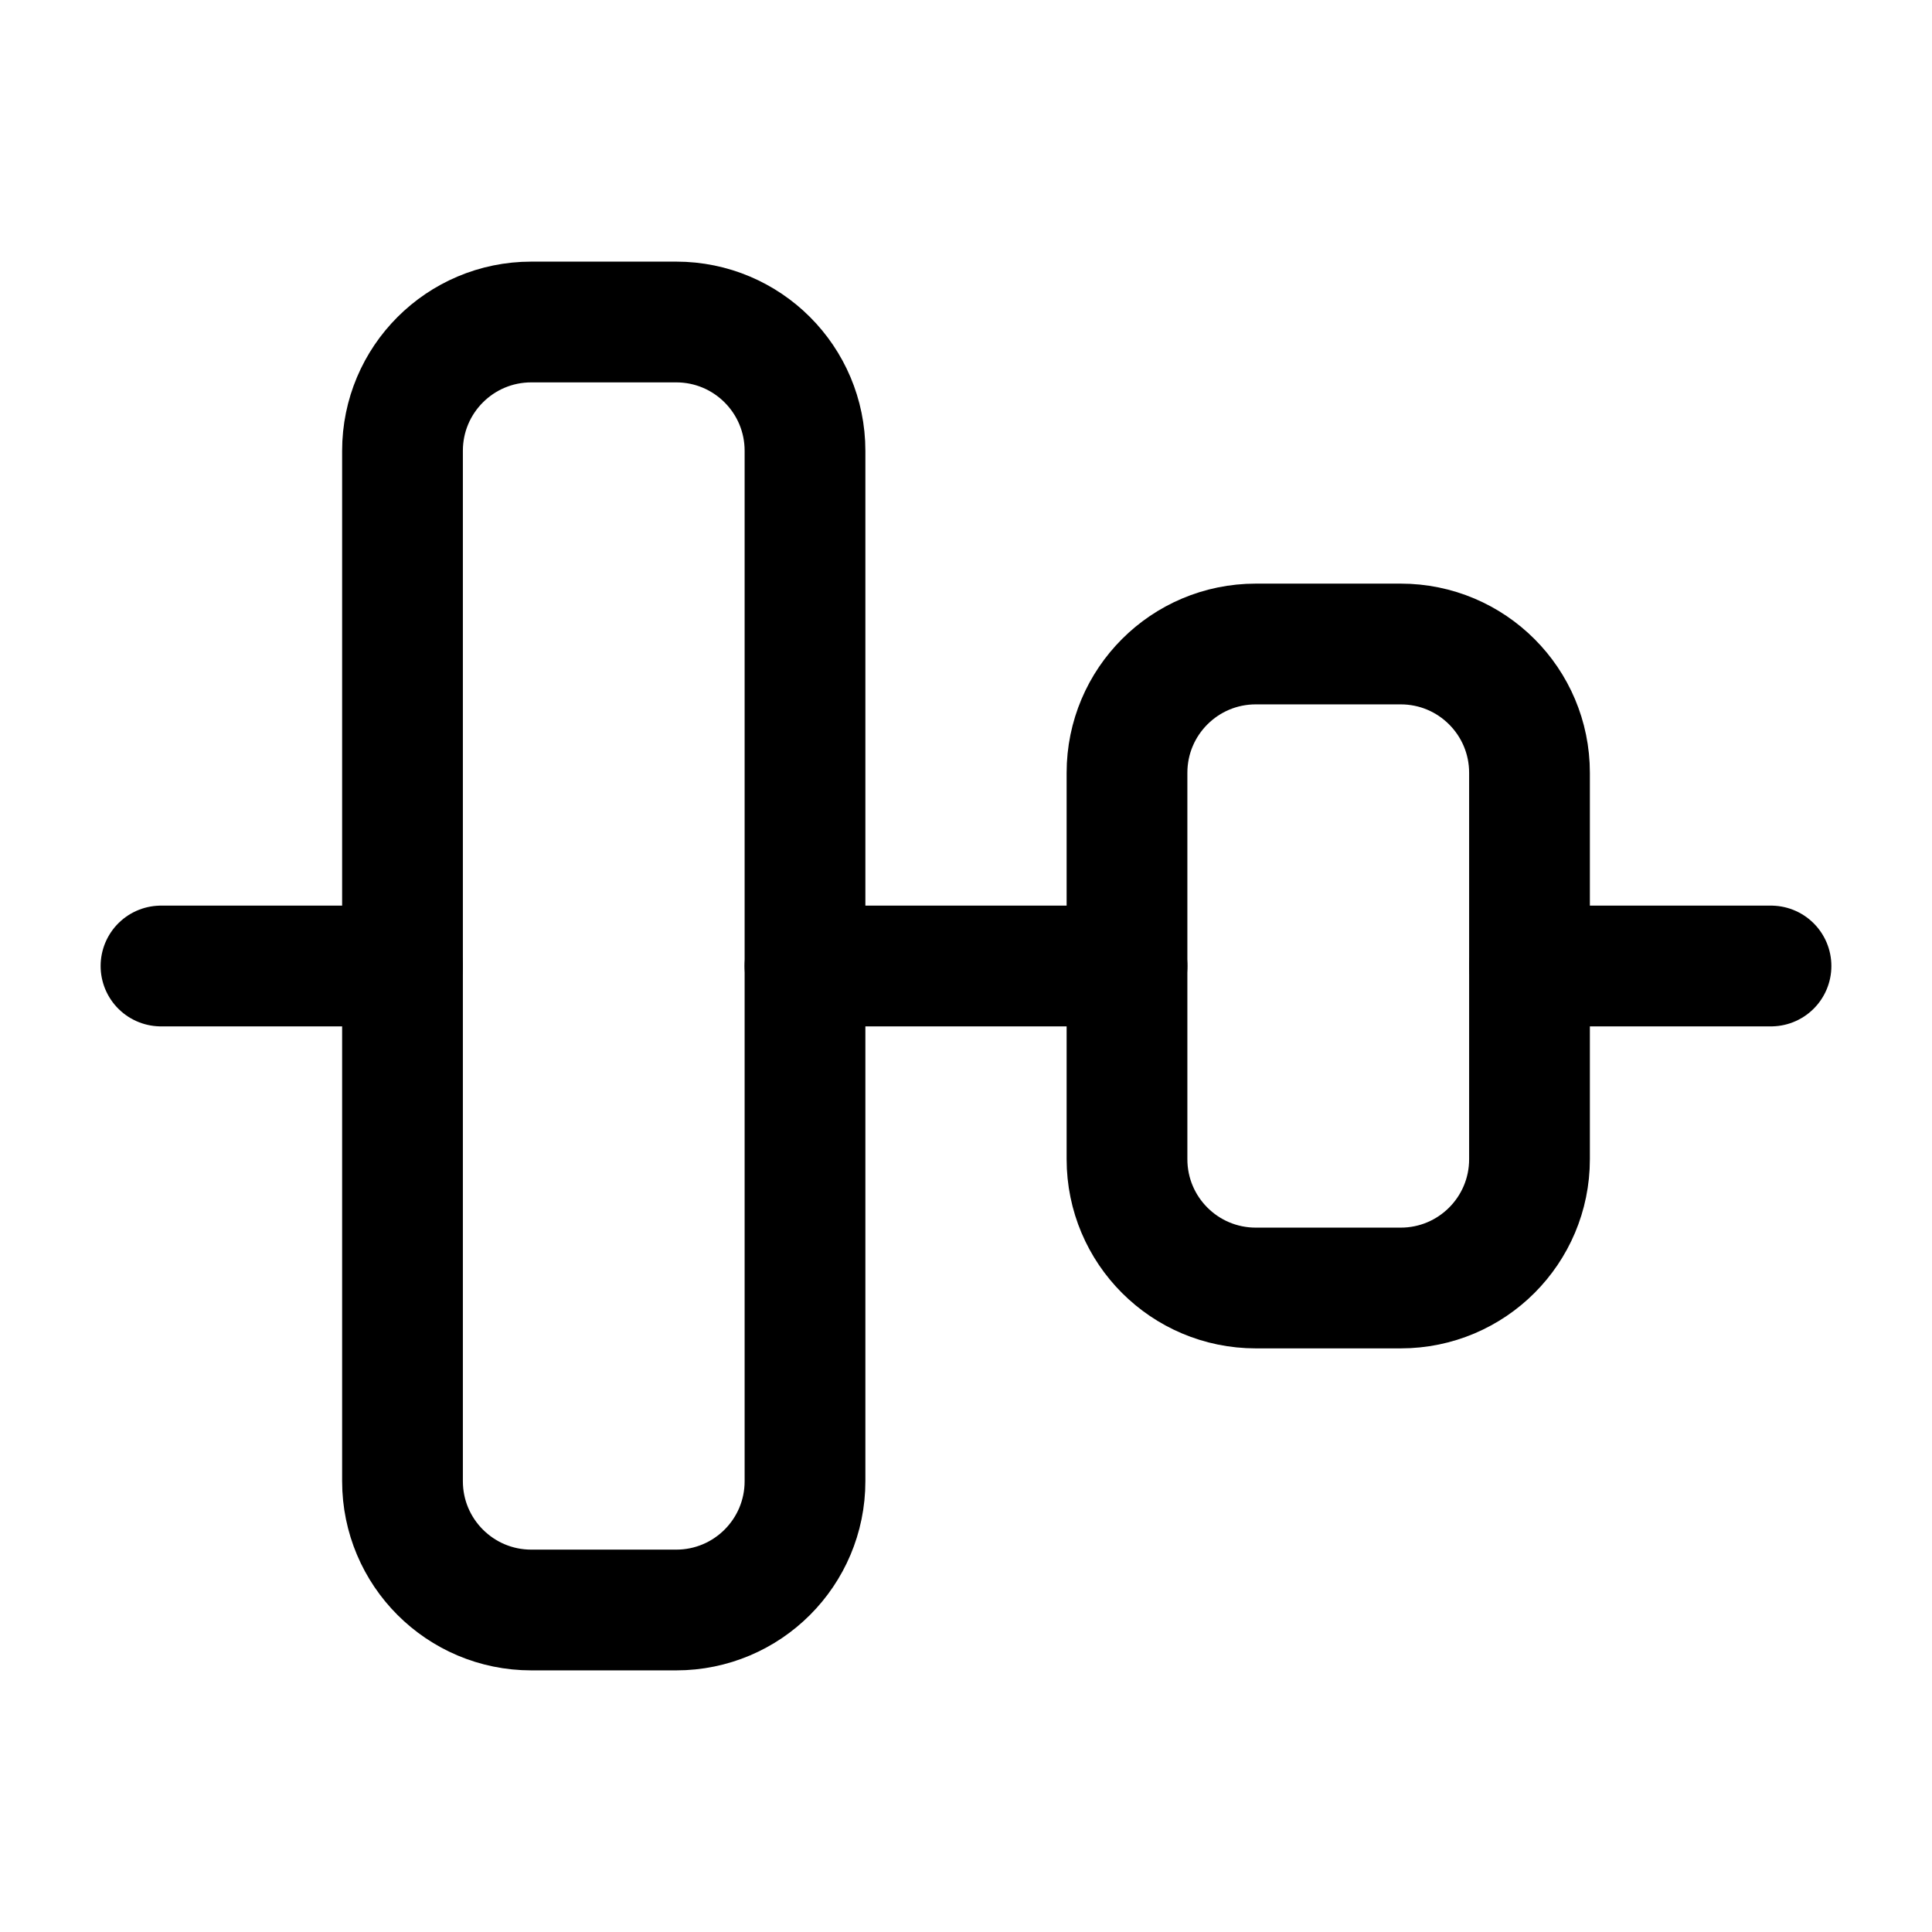 <svg width="24" height="24" viewBox="0 0 24 24" fill="none" xmlns="http://www.w3.org/2000/svg">
<path d="M17.4 8H15.6C14.716 8 14 8.716 14 9.6V14.4C14 15.284 14.716 16 15.6 16H17.4C18.284 16 19 15.284 19 14.4V9.6C19 8.716 18.284 8 17.4 8Z" stroke="black" stroke-width="1.5" stroke-miterlimit="10"/>
<path d="M8.4 4H6.6C5.716 4 5 4.716 5 5.6V18.4C5 19.284 5.716 20 6.6 20H8.4C9.284 20 10 19.284 10 18.4V5.6C10 4.716 9.284 4 8.4 4Z" stroke="black" stroke-width="1.5" stroke-miterlimit="10"/>
<path d="M2 12H5" stroke="black" stroke-width="1.5" stroke-miterlimit="10" stroke-linecap="round"/>
<path d="M19 12H22" stroke="black" stroke-width="1.5" stroke-miterlimit="10" stroke-linecap="round"/>
<path d="M10 12H14" stroke="black" stroke-width="1.5" stroke-miterlimit="10" stroke-linecap="round"/>
</svg>
